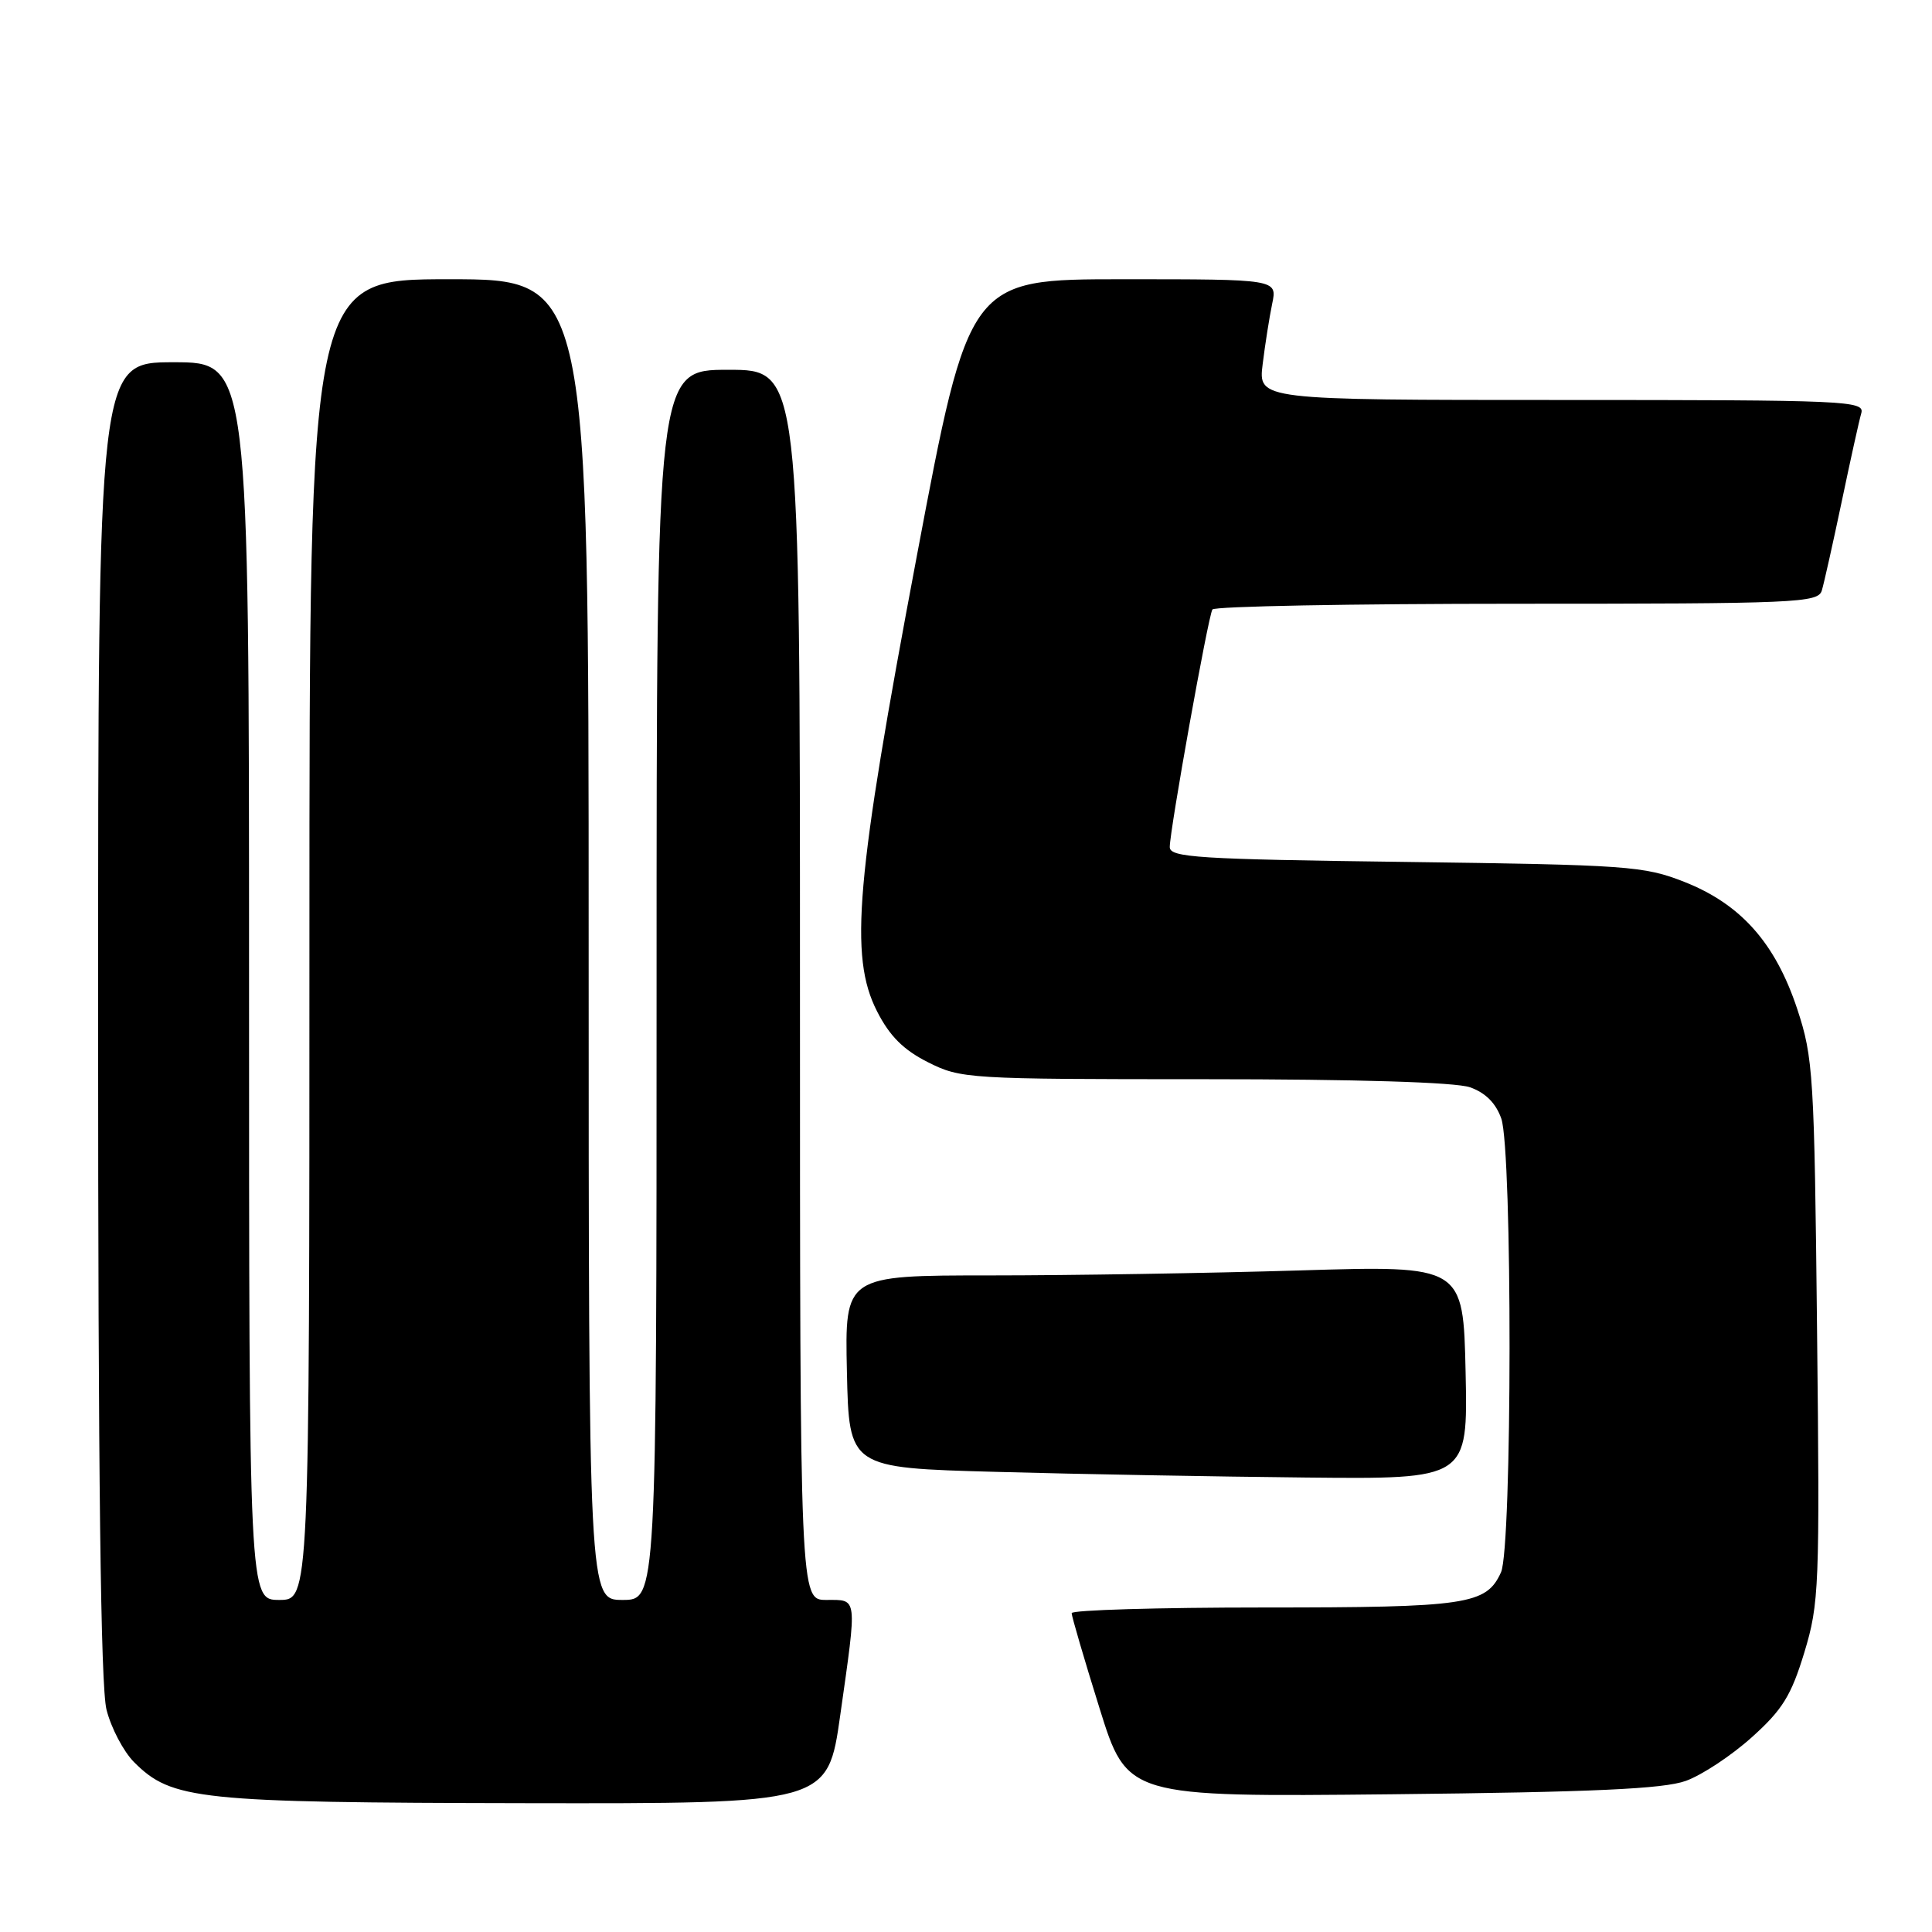 <?xml version="1.0" encoding="UTF-8" standalone="no"?>
<!DOCTYPE svg PUBLIC "-//W3C//DTD SVG 1.1//EN" "http://www.w3.org/Graphics/SVG/1.1/DTD/svg11.dtd" >
<svg xmlns="http://www.w3.org/2000/svg" xmlns:xlink="http://www.w3.org/1999/xlink" version="1.1" viewBox="0 0 256 256">
 <g >
 <path fill="currentColor"
d=" M 111.34 227.25 C 113.59 211.36 113.67 212.00 109.50 212.00 C 106.00 212.00 106.00 212.00 106.00 130.50 C 106.00 49.00 106.00 49.00 96.50 49.00 C 87.00 49.00 87.00 49.00 87.00 130.50 C 87.00 212.00 87.00 212.00 82.50 212.00 C 78.00 212.00 78.00 212.00 78.00 124.50 C 78.00 37.00 78.00 37.00 59.50 37.00 C 41.00 37.00 41.00 37.00 41.00 124.50 C 41.00 212.00 41.00 212.00 37.00 212.00 C 33.00 212.00 33.00 212.00 33.00 130.00 C 33.00 48.00 33.00 48.00 23.00 48.00 C 13.00 48.00 13.00 48.00 13.00 135.06 C 13.00 195.66 13.34 223.46 14.11 226.53 C 14.72 228.96 16.37 232.09 17.76 233.49 C 22.77 238.50 26.19 238.85 69.59 238.93 C 109.68 239.00 109.68 239.00 111.34 227.25 Z  M 223.37 235.98 C 225.50 235.22 229.43 232.62 232.12 230.20 C 236.19 226.55 237.34 224.68 239.08 218.97 C 241.05 212.47 241.14 210.33 240.77 176.31 C 240.41 142.39 240.27 140.14 238.14 133.69 C 235.24 124.95 230.67 119.80 223.17 116.85 C 217.83 114.75 215.70 114.60 186.25 114.21 C 158.70 113.86 155.00 113.62 155.00 112.24 C 155.00 110.00 160.08 81.68 160.65 80.76 C 160.91 80.34 179.06 80.00 200.99 80.00 C 238.10 80.00 240.90 79.88 241.40 78.25 C 241.69 77.29 242.87 72.00 244.03 66.50 C 245.18 61.00 246.35 55.71 246.63 54.75 C 247.10 53.10 244.75 53.00 206.93 53.00 C 166.72 53.00 166.72 53.00 167.31 48.25 C 167.63 45.64 168.20 42.04 168.57 40.25 C 169.25 37.00 169.25 37.00 148.83 37.00 C 128.40 37.00 128.40 37.00 121.47 73.75 C 113.37 116.66 112.50 126.71 116.21 134.00 C 117.88 137.28 119.70 139.11 122.96 140.75 C 127.31 142.94 128.22 143.00 159.56 143.00 C 179.86 143.00 192.84 143.40 194.78 144.07 C 196.83 144.79 198.21 146.17 198.93 148.22 C 200.41 152.48 200.38 205.08 198.89 208.34 C 196.94 212.63 194.44 213.00 167.45 213.00 C 153.45 213.00 142.00 213.34 142.00 213.75 C 142.00 214.16 143.65 219.81 145.68 226.31 C 149.36 238.11 149.36 238.11 184.43 237.75 C 211.13 237.47 220.42 237.04 223.37 235.98 Z  M 194.20 181.84 C 193.89 167.68 193.89 167.68 172.20 168.34 C 160.26 168.70 141.82 169.00 131.22 169.00 C 111.94 169.00 111.94 169.00 112.22 181.75 C 112.50 194.50 112.50 194.50 132.00 195.03 C 142.72 195.33 161.18 195.66 173.00 195.78 C 194.50 196.00 194.50 196.00 194.20 181.84 Z "/>
</g>
</svg>